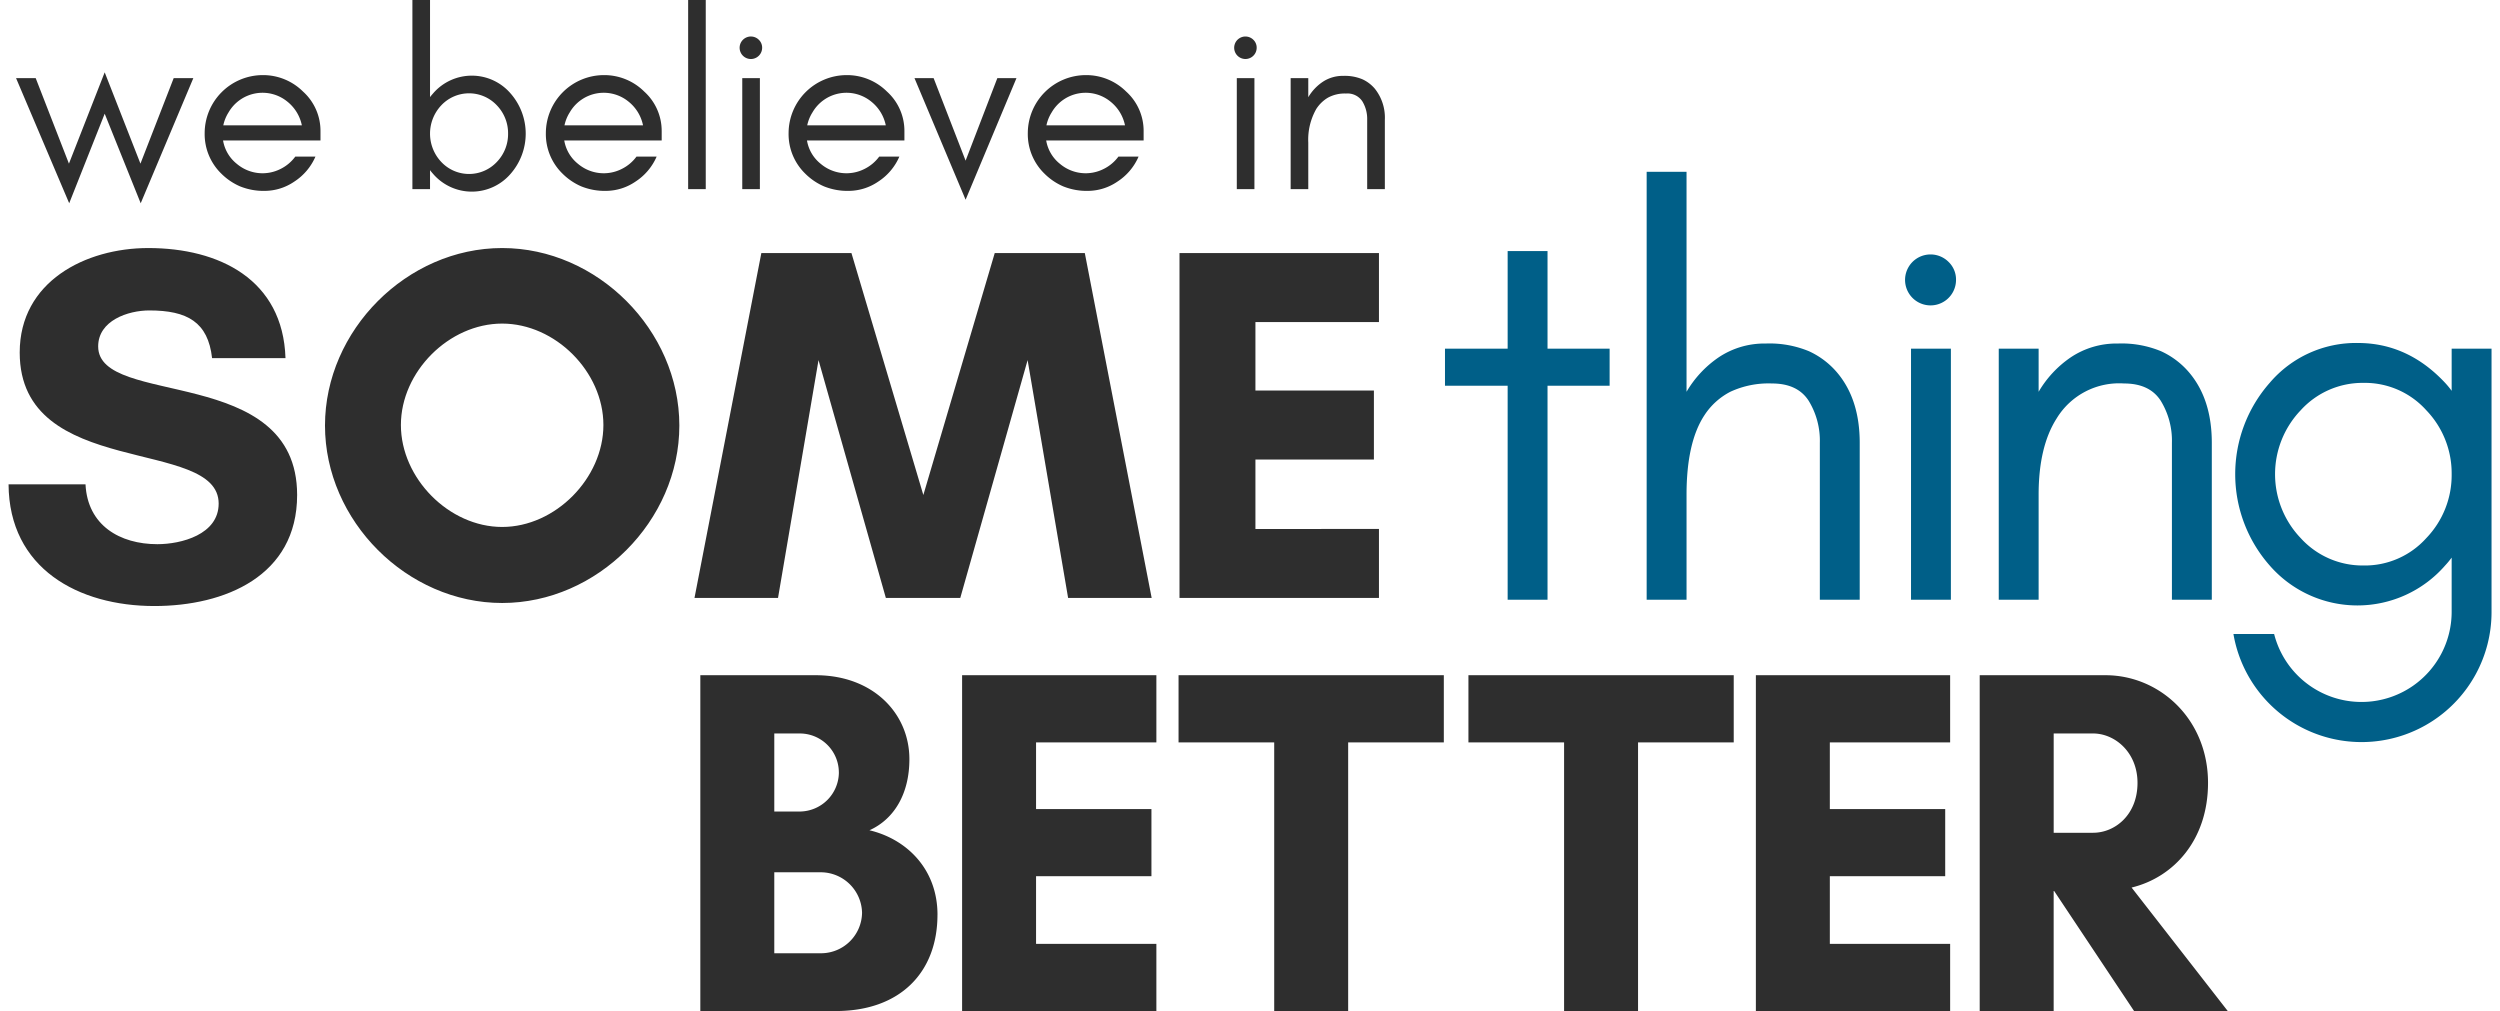 <svg id="Something_Better" data-name="Something_Better" xmlns="http://www.w3.org/2000/svg" width="460" height="186.04" viewBox="0 0 460 186.04">
  <defs>
    <style>
      .sbcls-1 {
        fill: #2e2e2e;
      }

      .sbcls-1, .sbcls-2 {
        fill-rule: evenodd;
      }

      .sbcls-2 {
        fill: #005f88;
      }
    </style>
  </defs>
  <path id="we_believe_in" data-name="we believe in" class="sbcls-1" d="M205.671,1341.02l9.683-23.02H211.74l-6.115,15.73-6.579-16.8-6.579,16.8L186.352,1318h-3.614l9.776,23.02,6.532-16.48Zm33.081-13.27a9.746,9.746,0,0,0-3.22-7.29,10.427,10.427,0,0,0-7.435-3.02,10.7,10.7,0,0,0-10.656,10.68,10.14,10.14,0,0,0,3.127,7.51,11.088,11.088,0,0,0,3.382,2.28,11.541,11.541,0,0,0,4.633.83,9.7,9.7,0,0,0,5.328-1.69,10.4,10.4,0,0,0,3.915-4.62h-3.707a7.465,7.465,0,0,1-2.664,2.25,7.326,7.326,0,0,1-8.084-.9,6.972,6.972,0,0,1-2.548-4.32h17.929v-1.71Zm-3.428-1.07H220.869a7.233,7.233,0,0,1,.973-2.39,7.219,7.219,0,0,1,10.864-1.93A7.5,7.5,0,0,1,235.324,1326.68Zm23.583,11.74v-3.49c0.182,0.24.375,0.47,0.579,0.7a9.406,9.406,0,0,0,14.223,0,11.222,11.222,0,0,0,0-14.84,9.406,9.406,0,0,0-14.223,0c-0.2.23-.4,0.46-0.579,0.7v-17.87h-3.243v34.8h3.243Zm14.362-10.21a7.392,7.392,0,0,1-2.061,5.2,7.013,7.013,0,0,1-10.239,0,7.588,7.588,0,0,1,0-10.4,7.013,7.013,0,0,1,10.239,0A7.392,7.392,0,0,1,273.269,1328.21Zm28.262-.46a9.746,9.746,0,0,0-3.22-7.29,10.427,10.427,0,0,0-7.435-3.02,10.7,10.7,0,0,0-10.656,10.68,10.14,10.14,0,0,0,3.127,7.51,11.088,11.088,0,0,0,3.382,2.28,11.541,11.541,0,0,0,4.633.83,9.7,9.7,0,0,0,5.328-1.69,10.4,10.4,0,0,0,3.915-4.62H296.9a7.465,7.465,0,0,1-2.664,2.25,7.326,7.326,0,0,1-8.084-.9,6.972,6.972,0,0,1-2.548-4.32h17.929v-1.71Zm-3.428-1.07H283.648a7.233,7.233,0,0,1,.973-2.39,7.219,7.219,0,0,1,10.864-1.93A7.5,7.5,0,0,1,298.1,1326.68Zm11.537,11.74v-34.8H306.4v34.8h3.243Zm9.776-27.47a2.071,2.071,0,1,0,.6,1.46A2,2,0,0,0,319.416,1310.95Zm0.185,27.47V1318h-3.243v20.42H319.6Zm26.593-10.67a9.746,9.746,0,0,0-3.22-7.29,10.428,10.428,0,0,0-7.436-3.02,10.7,10.7,0,0,0-10.655,10.68,10.14,10.14,0,0,0,3.127,7.51,11.088,11.088,0,0,0,3.382,2.28,11.541,11.541,0,0,0,4.633.83,9.7,9.7,0,0,0,5.328-1.69,10.39,10.39,0,0,0,3.914-4.62h-3.706a7.465,7.465,0,0,1-2.664,2.25,7.326,7.326,0,0,1-8.084-.9,6.968,6.968,0,0,1-2.548-4.32h17.929v-1.71Zm-3.428-1.07H328.311a7.233,7.233,0,0,1,.973-2.39,7.219,7.219,0,0,1,10.864-1.93A7.5,7.5,0,0,1,342.766,1326.68Zm14.688,13.69,9.358-22.37h-3.521l-5.837,15.18L351.57,1318h-3.521Zm32.755-12.62a9.746,9.746,0,0,0-3.22-7.29,10.428,10.428,0,0,0-7.436-3.02,10.7,10.7,0,0,0-10.655,10.68,10.14,10.14,0,0,0,3.127,7.51,11.088,11.088,0,0,0,3.382,2.28,11.541,11.541,0,0,0,4.633.83,9.7,9.7,0,0,0,5.328-1.69,10.39,10.39,0,0,0,3.914-4.62h-3.706a7.465,7.465,0,0,1-2.664,2.25,7.326,7.326,0,0,1-8.084-.9,6.968,6.968,0,0,1-2.548-4.32h17.929v-1.71Zm-3.428-1.07H372.326a7.212,7.212,0,0,1,.973-2.39,7.219,7.219,0,0,1,10.864-1.93A7.5,7.5,0,0,1,386.781,1326.68Zm23.629-15.73a2.069,2.069,0,1,0,.6,1.46A2,2,0,0,0,410.41,1310.95Zm0.186,27.47V1318h-3.243v20.42H410.6Zm20.755,0h3.243v-12.76a8.534,8.534,0,0,0-1.853-5.73,6.593,6.593,0,0,0-2.27-1.72,8.356,8.356,0,0,0-3.521-.63,6.646,6.646,0,0,0-3.845,1.14,8.759,8.759,0,0,0-2.6,2.79V1318h-3.243v20.42h3.243v-8.54a11.427,11.427,0,0,1,1.46-6.19,6.472,6.472,0,0,1,2.107-2.07,6.4,6.4,0,0,1,3.382-.79,3.264,3.264,0,0,1,2.989,1.42,6.2,6.2,0,0,1,.9,3.41v12.76Z" transform="translate(-179.782 -1303.62)"/>
  <path id="Some" class="sbcls-1" d="M208.744,1403.75c-6.893,0-12.855-3.45-13.228-11.01H181.357c0.093,15.49,12.855,22.39,26.828,22.39,12.948,0,26.269-5.5,26.269-20.43,0-24.17-36.609-16.05-36.609-27.34,0-4.76,5.5-6.62,9.409-6.62,6.986,0,10.805,2.14,11.55,8.77h13.508c-0.466-14.47-12.2-20.25-25.245-20.25-11.551,0-23.66,6.16-23.66,19.22,0,23.42,36.608,15.49,36.608,27.8C220.015,1401.98,213.122,1403.75,208.744,1403.75Zm82.064-21.93c0,9.8-8.849,18.76-18.63,18.76s-18.631-8.96-18.631-18.76,8.85-18.66,18.631-18.66S290.808,1372.03,290.808,1381.82Zm13.973,0.1c0-17.55-15.091-32.66-32.6-32.66s-32.6,15.11-32.6,32.66,15.091,32.65,32.6,32.65S304.781,1399.46,304.781,1381.92Zm86.907,31.72-12.3-63.45H362.811l-13.134,44.51-13.228-44.51H319.868l-12.3,63.45h15.37l7.452-43.76,12.389,43.76h13.694l12.389-43.76,7.452,43.76h15.37Zm41.822-12.69H410.781v-12.78h21.8v-12.69h-21.8v-12.6H433.51v-12.69h-36.7v63.45h36.7v-12.69Z" transform="translate(-179.782 -1303.62)"/>
  <path id="thing" class="sbcls-2" d="M445.659,1374.6h11.53v39.37h7.338V1374.6h11.425v-6.83H464.527v-17.95h-7.338v17.95h-11.53v6.83Zm44.447,39.37v-19.32c0-6.42,1.1-11.31,3.3-14.64a12.561,12.561,0,0,1,4.77-4.31,16.687,16.687,0,0,1,7.652-1.52q4.716,0,6.76,3.2a14.062,14.062,0,0,1,2.044,7.72v28.87h7.338V1385.1q0-8.04-4.193-12.97a14.913,14.913,0,0,0-5.136-3.88,18.919,18.919,0,0,0-7.967-1.42,15.11,15.11,0,0,0-8.7,2.57,19.71,19.71,0,0,0-5.869,6.31v-40.48h-7.338v78.74h7.338Zm48.221-62.15a4.688,4.688,0,1,0,1.363,3.3A4.5,4.5,0,0,0,538.327,1351.82Zm0.419,62.15v-46.2h-7.337v46.2h7.337Zm40.671,0h7.337V1385.1q0-8.04-4.193-12.97a14.894,14.894,0,0,0-5.136-3.88,18.914,18.914,0,0,0-7.966-1.42,15.11,15.11,0,0,0-8.7,2.57,19.713,19.713,0,0,0-5.87,6.31v-7.94h-7.337v46.2h7.337v-19.32q0-8.82,3.3-14.01a13.449,13.449,0,0,1,12.421-6.46q4.717,0,6.761,3.2a14.062,14.062,0,0,1,2.044,7.72v28.87Zm51.47-23.1a16.7,16.7,0,0,1-4.664,11.76,15.191,15.191,0,0,1-11.583,5.04,15.364,15.364,0,0,1-11.53-5.04,17.018,17.018,0,0,1,0-23.52,15.364,15.364,0,0,1,11.53-5.04,15.191,15.191,0,0,1,11.583,5.04A16.732,16.732,0,0,1,630.887,1390.87Zm-32.667,29.4h-7.488a23.917,23.917,0,0,0,47.493-3.99v-48.51h-7.338v7.76a16.009,16.009,0,0,0-1.2-1.46q-6.865-7.35-16.09-7.34a20.824,20.824,0,0,0-16.194,7.34,25.423,25.423,0,0,0,0,33.6,21.4,21.4,0,0,0,32.284,0,15.933,15.933,0,0,0,1.2-1.45v10.06A16.588,16.588,0,0,1,598.22,1420.27Z" transform="translate(-179.782 -1303.62)"/>
  <path id="Better" class="sbcls-1" d="M338.4,1471.57a7.556,7.556,0,0,1-7.53,7.45h-8.619v-14.9h8.619A7.616,7.616,0,0,1,338.4,1471.57Zm-4.264-25.81a7.247,7.247,0,0,1-7.168,7.18h-4.717v-14.36h4.717A7.188,7.188,0,0,1,334.132,1445.76Zm18.145,26.17c0-8.36-5.625-13.9-12.52-15.54,4.627-2.09,7.349-6.81,7.349-13.08,0-8.45-6.714-15.45-17.238-15.45h-21.23v61.79h24.949C345.382,1489.65,352.277,1482.56,352.277,1471.93Zm40.278,5.36H370.417v-12.45h21.23v-12.35h-21.23v-12.27h22.138v-12.36H356.809v61.79h35.746v-12.36Zm35.287-37.07h17.6v-12.36h-48.81v12.36h17.6v49.43h13.608v-49.43Zm53.342,0h17.6v-12.36H449.974v12.36h17.6v49.43h13.609v-49.43Zm57.424,37.07H516.471v-12.45H537.7v-12.35h-21.23v-12.27h22.137v-12.36H502.862v61.79h35.746v-12.36Zm19.048-9.72h0.091l14.7,22.08h17.237l-17.691-22.72c7.8-1.9,14.062-8.81,14.062-19.26,0-11.72-8.891-19.81-18.871-19.81H544.047v61.79h13.609v-22.08Zm7.258-28.99c3.992,0,8.166,3.45,8.166,9.09,0,5.91-4.174,9.18-8.166,9.18h-7.258v-18.27h7.258Z" transform="translate(-179.782 -1303.62)"/>
</svg>
